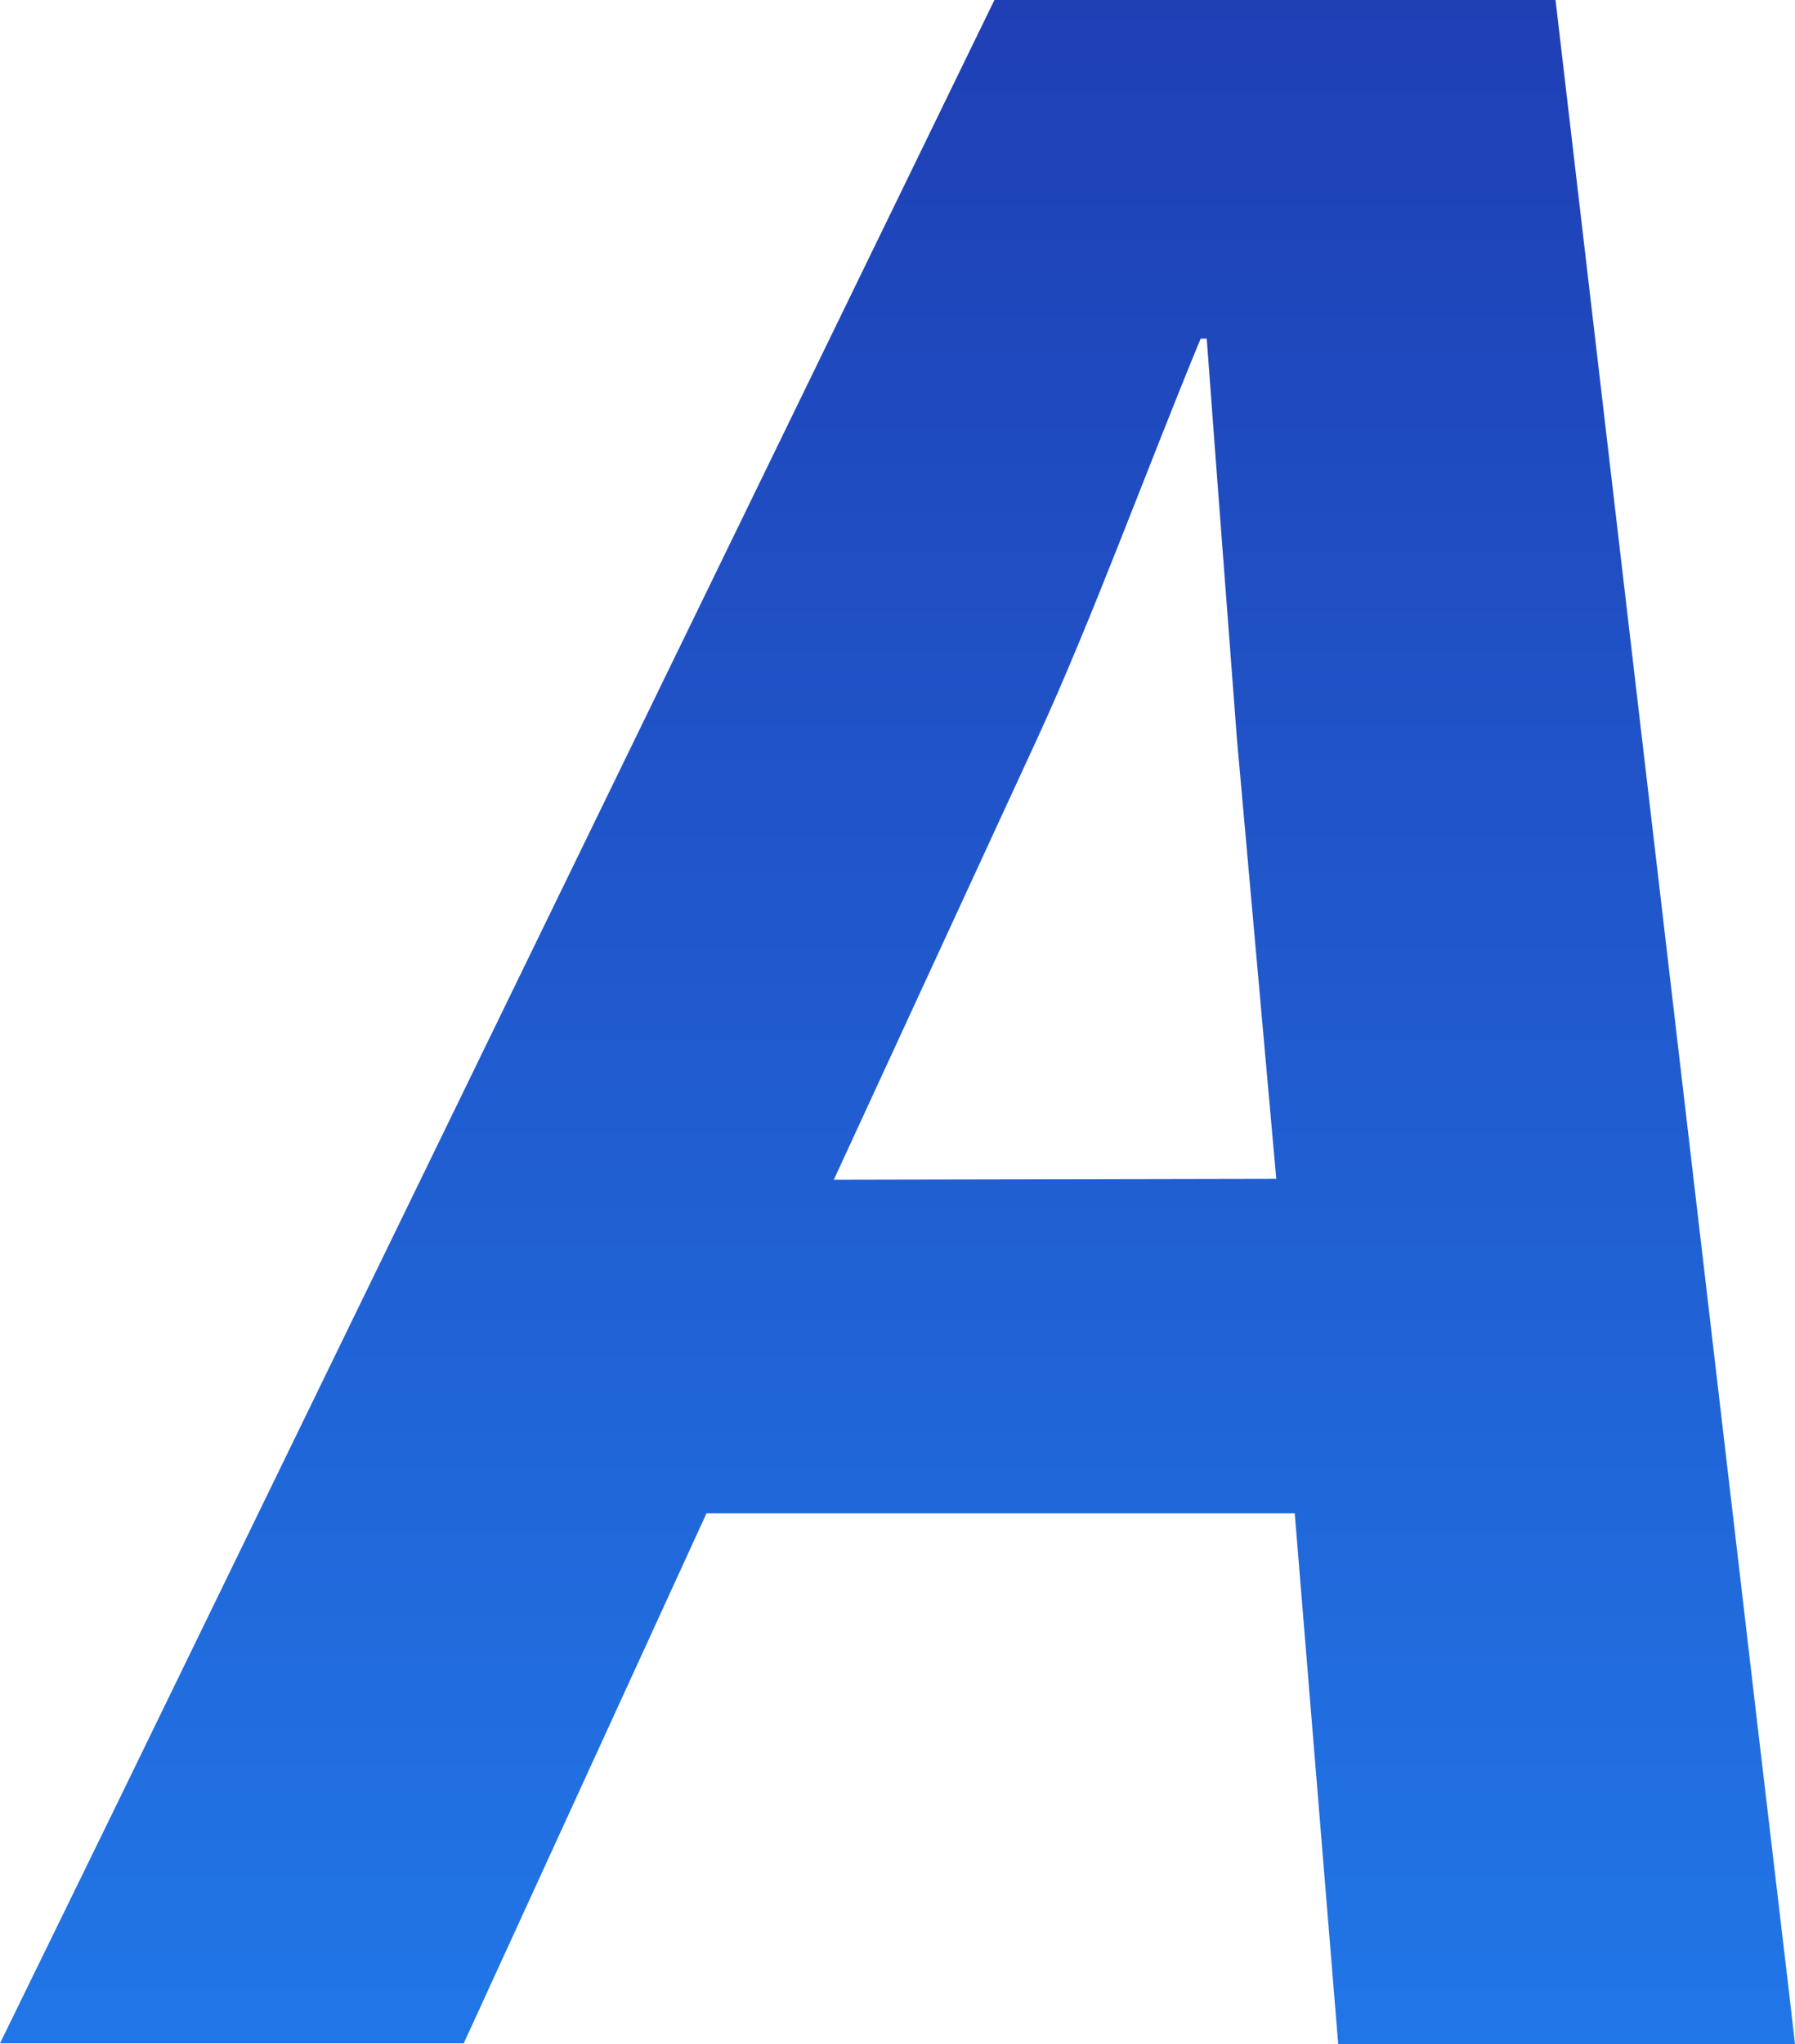 <svg xmlns="http://www.w3.org/2000/svg" xmlns:xlink="http://www.w3.org/1999/xlink" viewBox="0 0 82.6 94.04"><defs><style>.cls-1{fill:url(#linear-gradient);}</style><linearGradient id="linear-gradient" x1="41.3" y1="94.04" x2="41.3" gradientUnits="userSpaceOnUse"><stop offset="0" stop-color="#2176e7"/><stop offset="1" stop-color="#1f3fb5"/></linearGradient></defs><title>ic-a</title><g id="Layer_2" data-name="Layer 2"><g id="Isolation_Mode" data-name="Isolation Mode"><path class="cls-1" d="M38.37,54.27,47.72,34c2.51-5.44,5.16-12.7,7.53-18.42h.28c.42,5.72,1,13.25,1.39,18.42l1.81,20.23ZM80.93,79.84,71.58,0H45.76L5.21,83.34,0,94H21.34L32.51,69.62H59.58l2,24.42H82.6l-.29-2.52Z"/></g></g></svg>